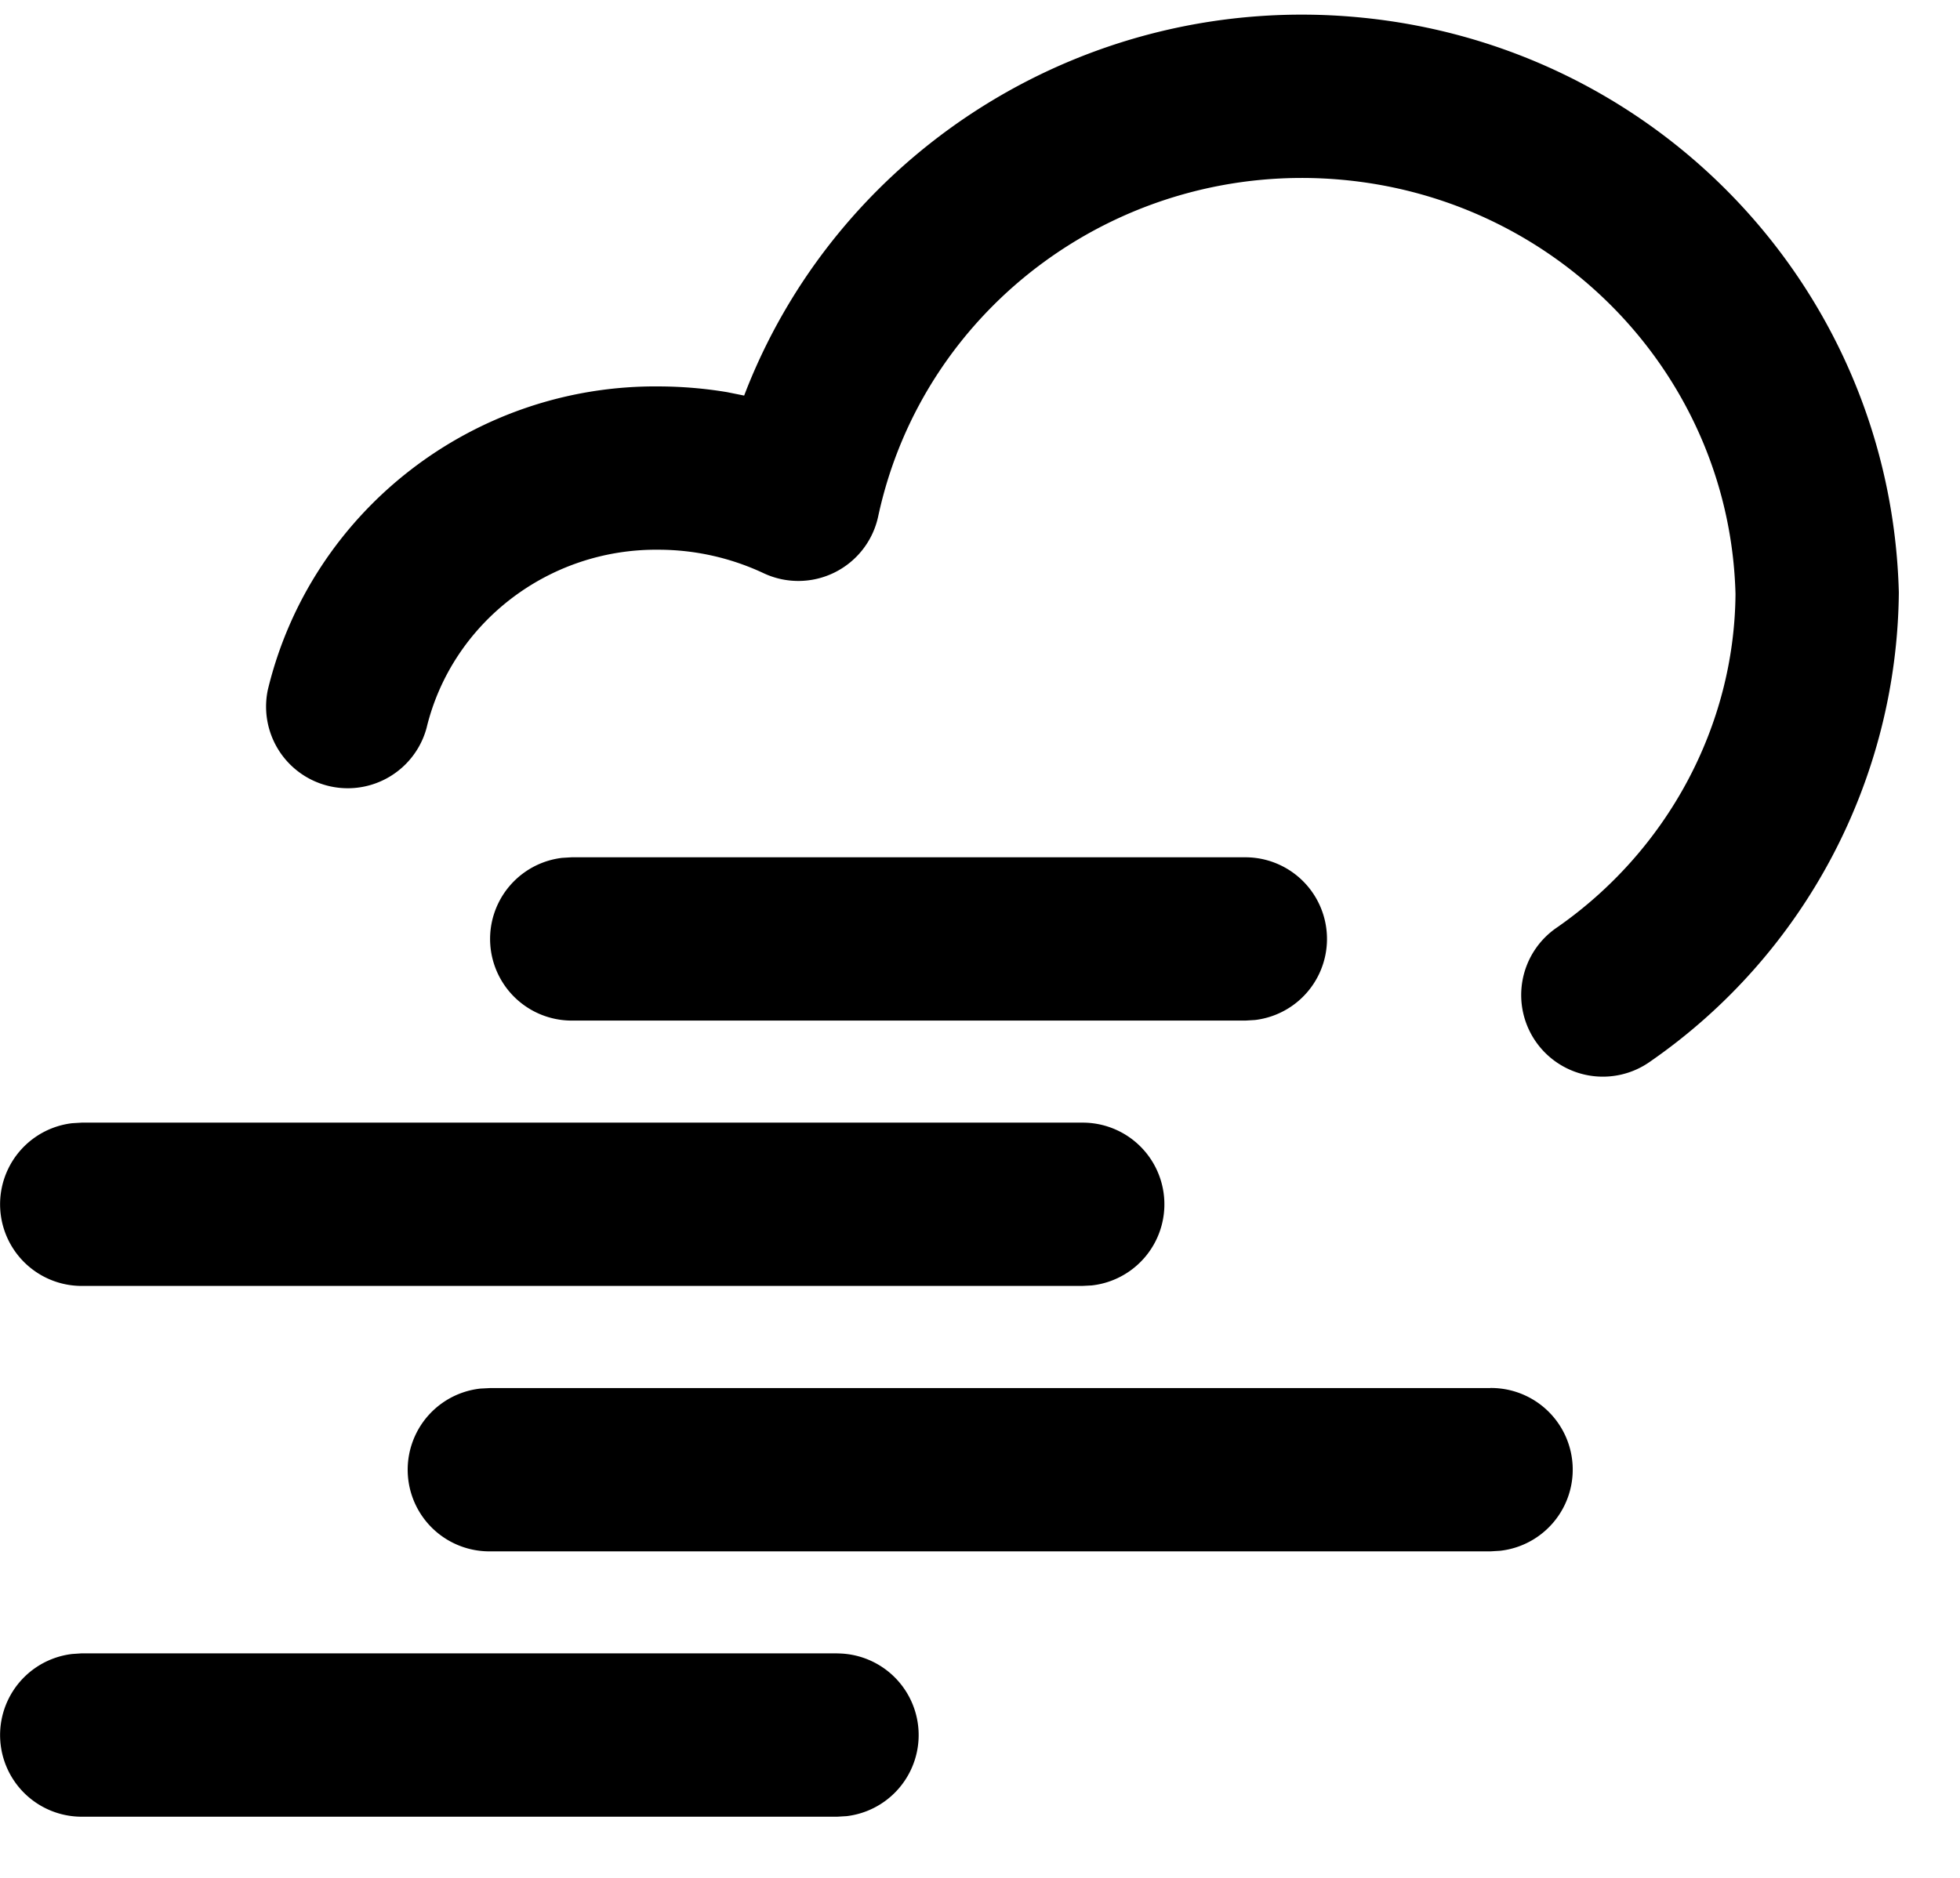 <svg xmlns="http://www.w3.org/2000/svg" viewBox="0 0 24 23">
  <g fill="currentColor" fill-rule="nonzero">
    <path d="M9.147 4.755C10.32 1.81 13.337-.088 16.614.21c3.687.335 6.541 3.347 6.637 7.047A7.066 7.066 0 0120.209 13a1 1 0 11-1.143-1.641c1.353-.942 2.172-2.47 2.185-4.083-.069-2.648-2.137-4.83-4.818-5.074-2.683-.244-5.123 1.53-5.68 4.124a1 1 0 01-1.404.694 3.034 3.034 0 00-1.28-.287c-1.36-.016-2.538.903-2.846 2.184a1 1 0 01-1.944-.466c.525-2.189 2.519-3.746 4.808-3.718.274.002.547.025.816.07l.209.042.035-.09zM13.25 13.75a1 1 0 01.117 1.994l-.117.006H1a1 1 0 01-.117-1.993L1 13.75h12.25z"/>
    <path d="M15.25 10.5a1 1 0 01.117 1.993l-.117.007H7a1 1 0 01-.117-1.993L7 10.5h8.25zM18.25 17a1 1 0 01.117 1.994l-.117.007H6a1 1 0 01-.117-1.994L6 17.001h12.25zM10.25 20.251a1 1 0 01.117 1.993l-.117.007H1a1 1 0 01-.117-1.993L1 20.25h9.25z"/>
  </g>
</svg>
